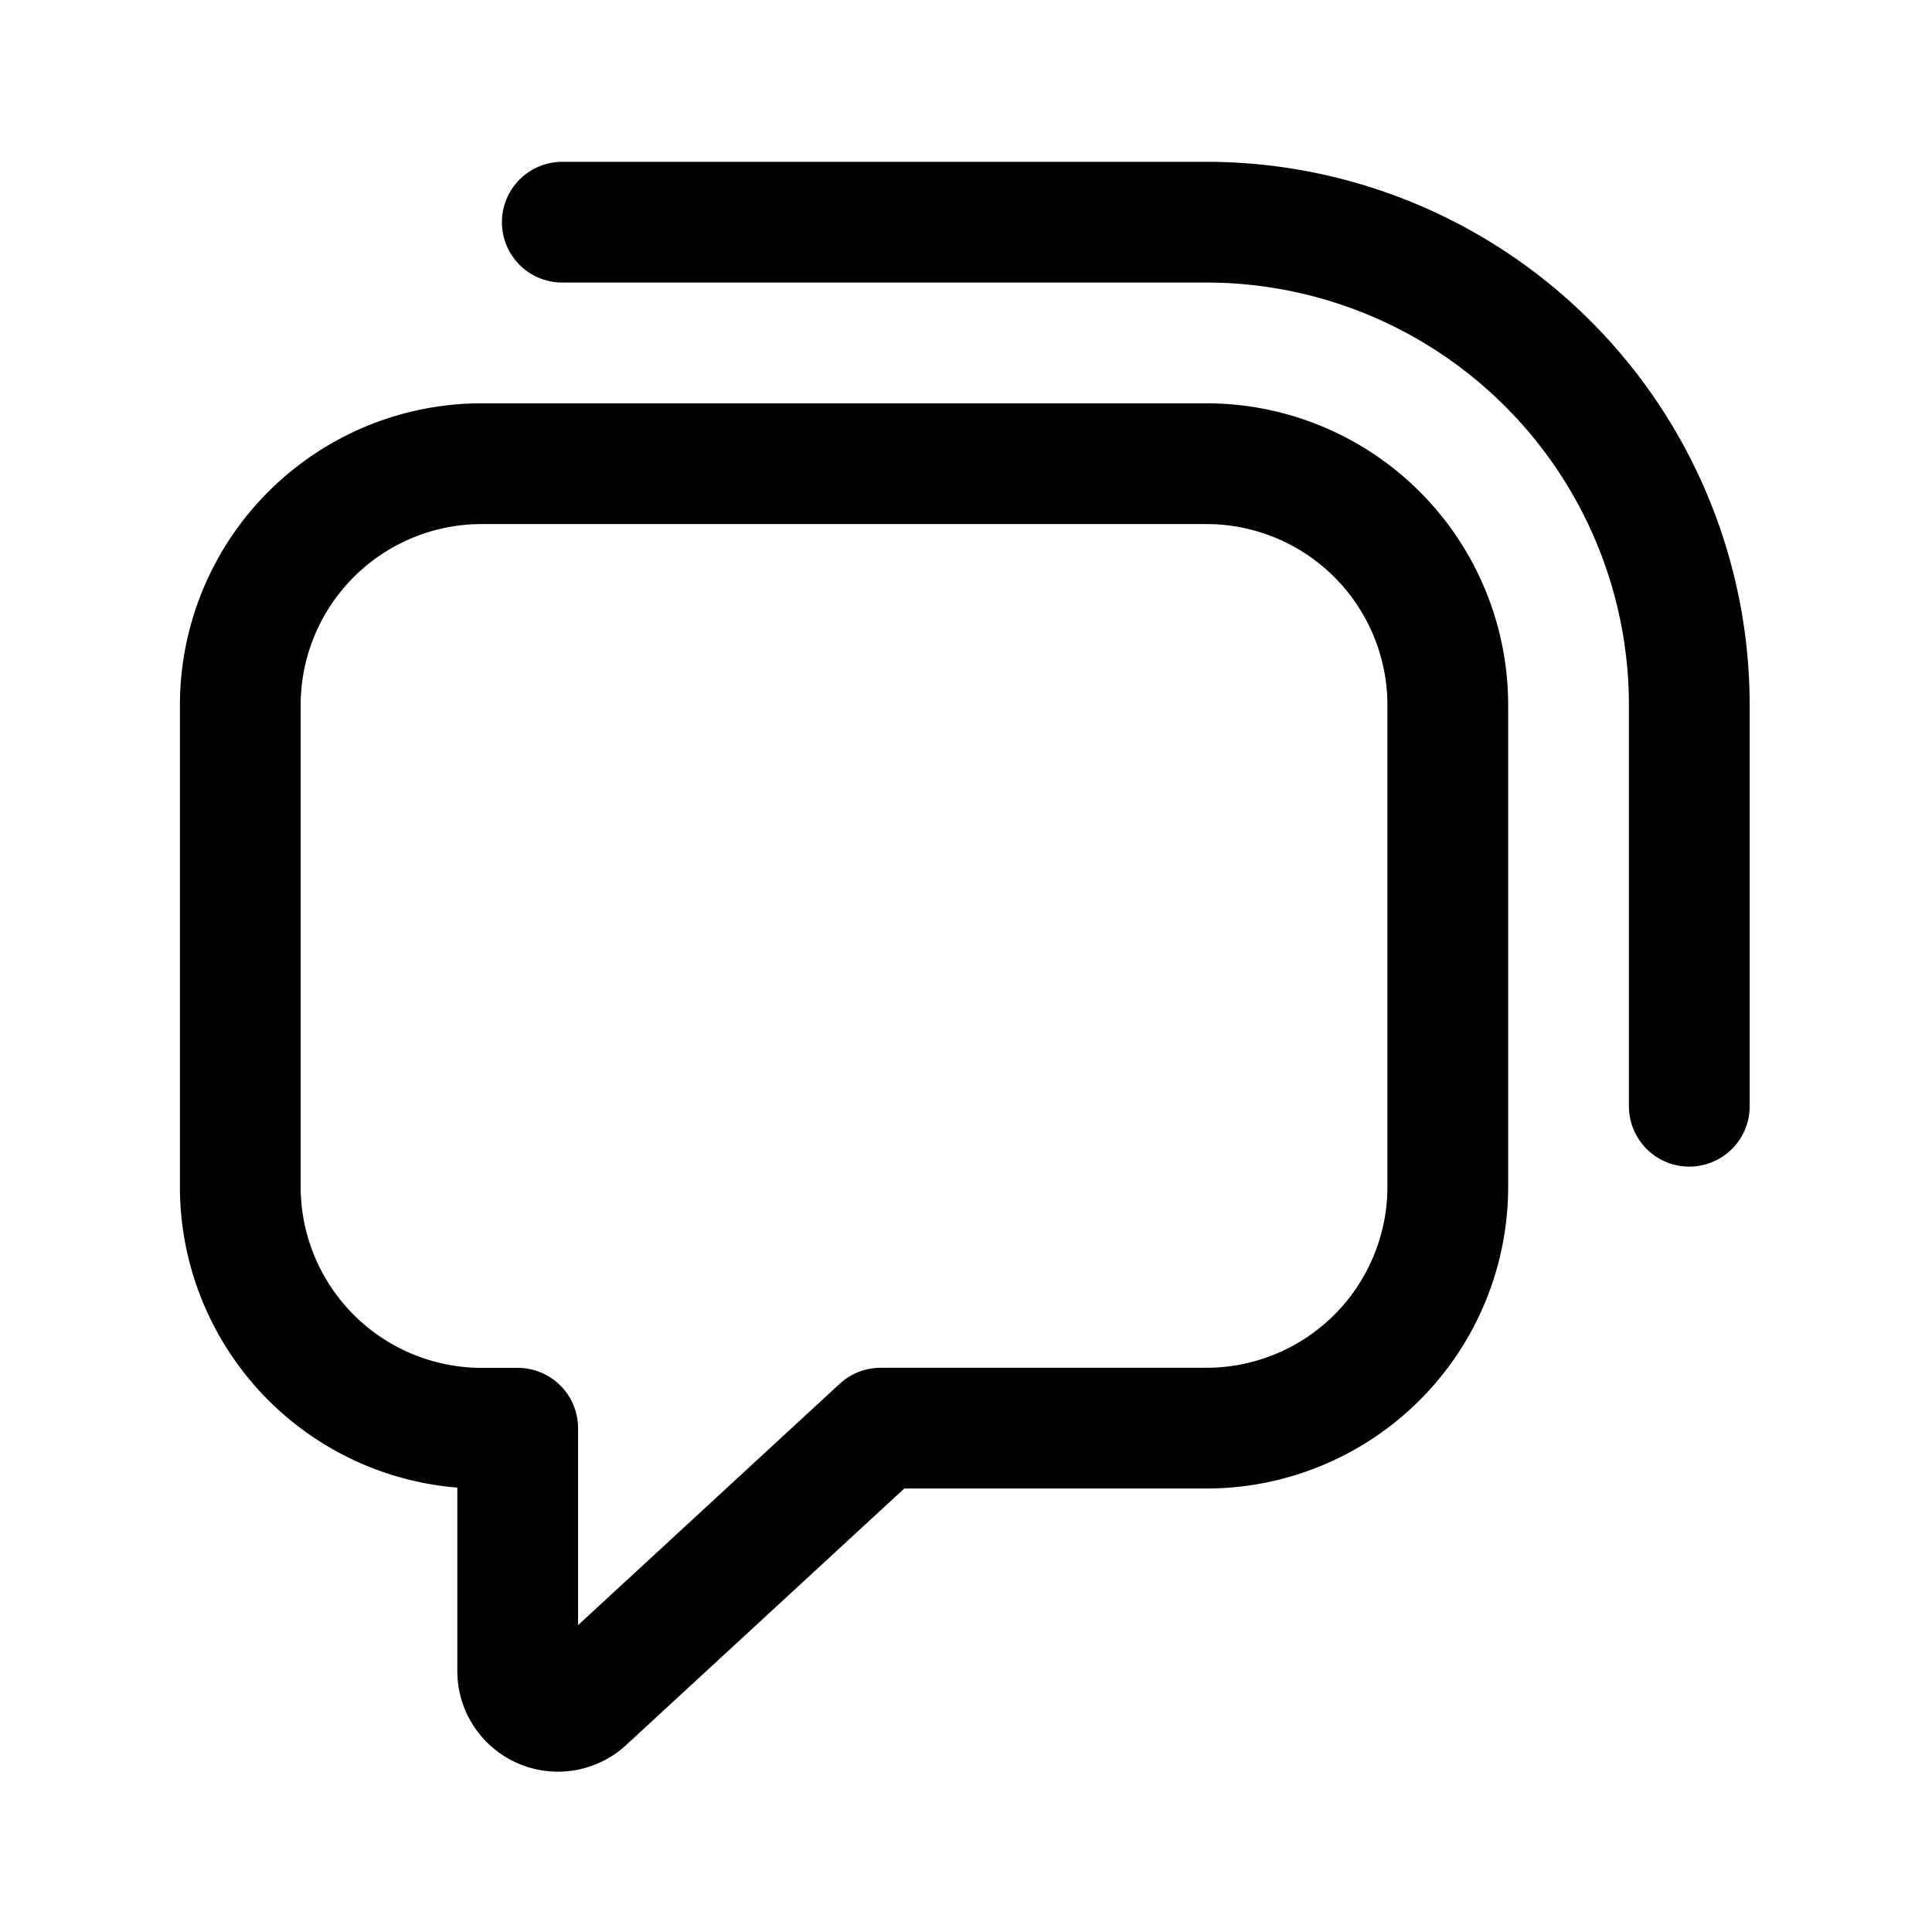 <svg xmlns="http://www.w3.org/2000/svg" width="3em" height="3em" viewBox="0 0 24 24"><g fill="none" stroke="currentColor" stroke-linecap="round" stroke-linejoin="round" stroke-width="1.5"><path d="M5.985 5.76a3 3 0 0 0-3 3v5.982a3 3 0 0 0 3 3h.446v3.017a.5.5 0 0 0 .839.367l3.67-3.385h4.045a3 3 0 0 0 3-3V8.76a3 3 0 0 0-3-3z"/><path d="M6.985 2.76h8a6 6 0 0 1 6 6v4.982"/></g></svg>